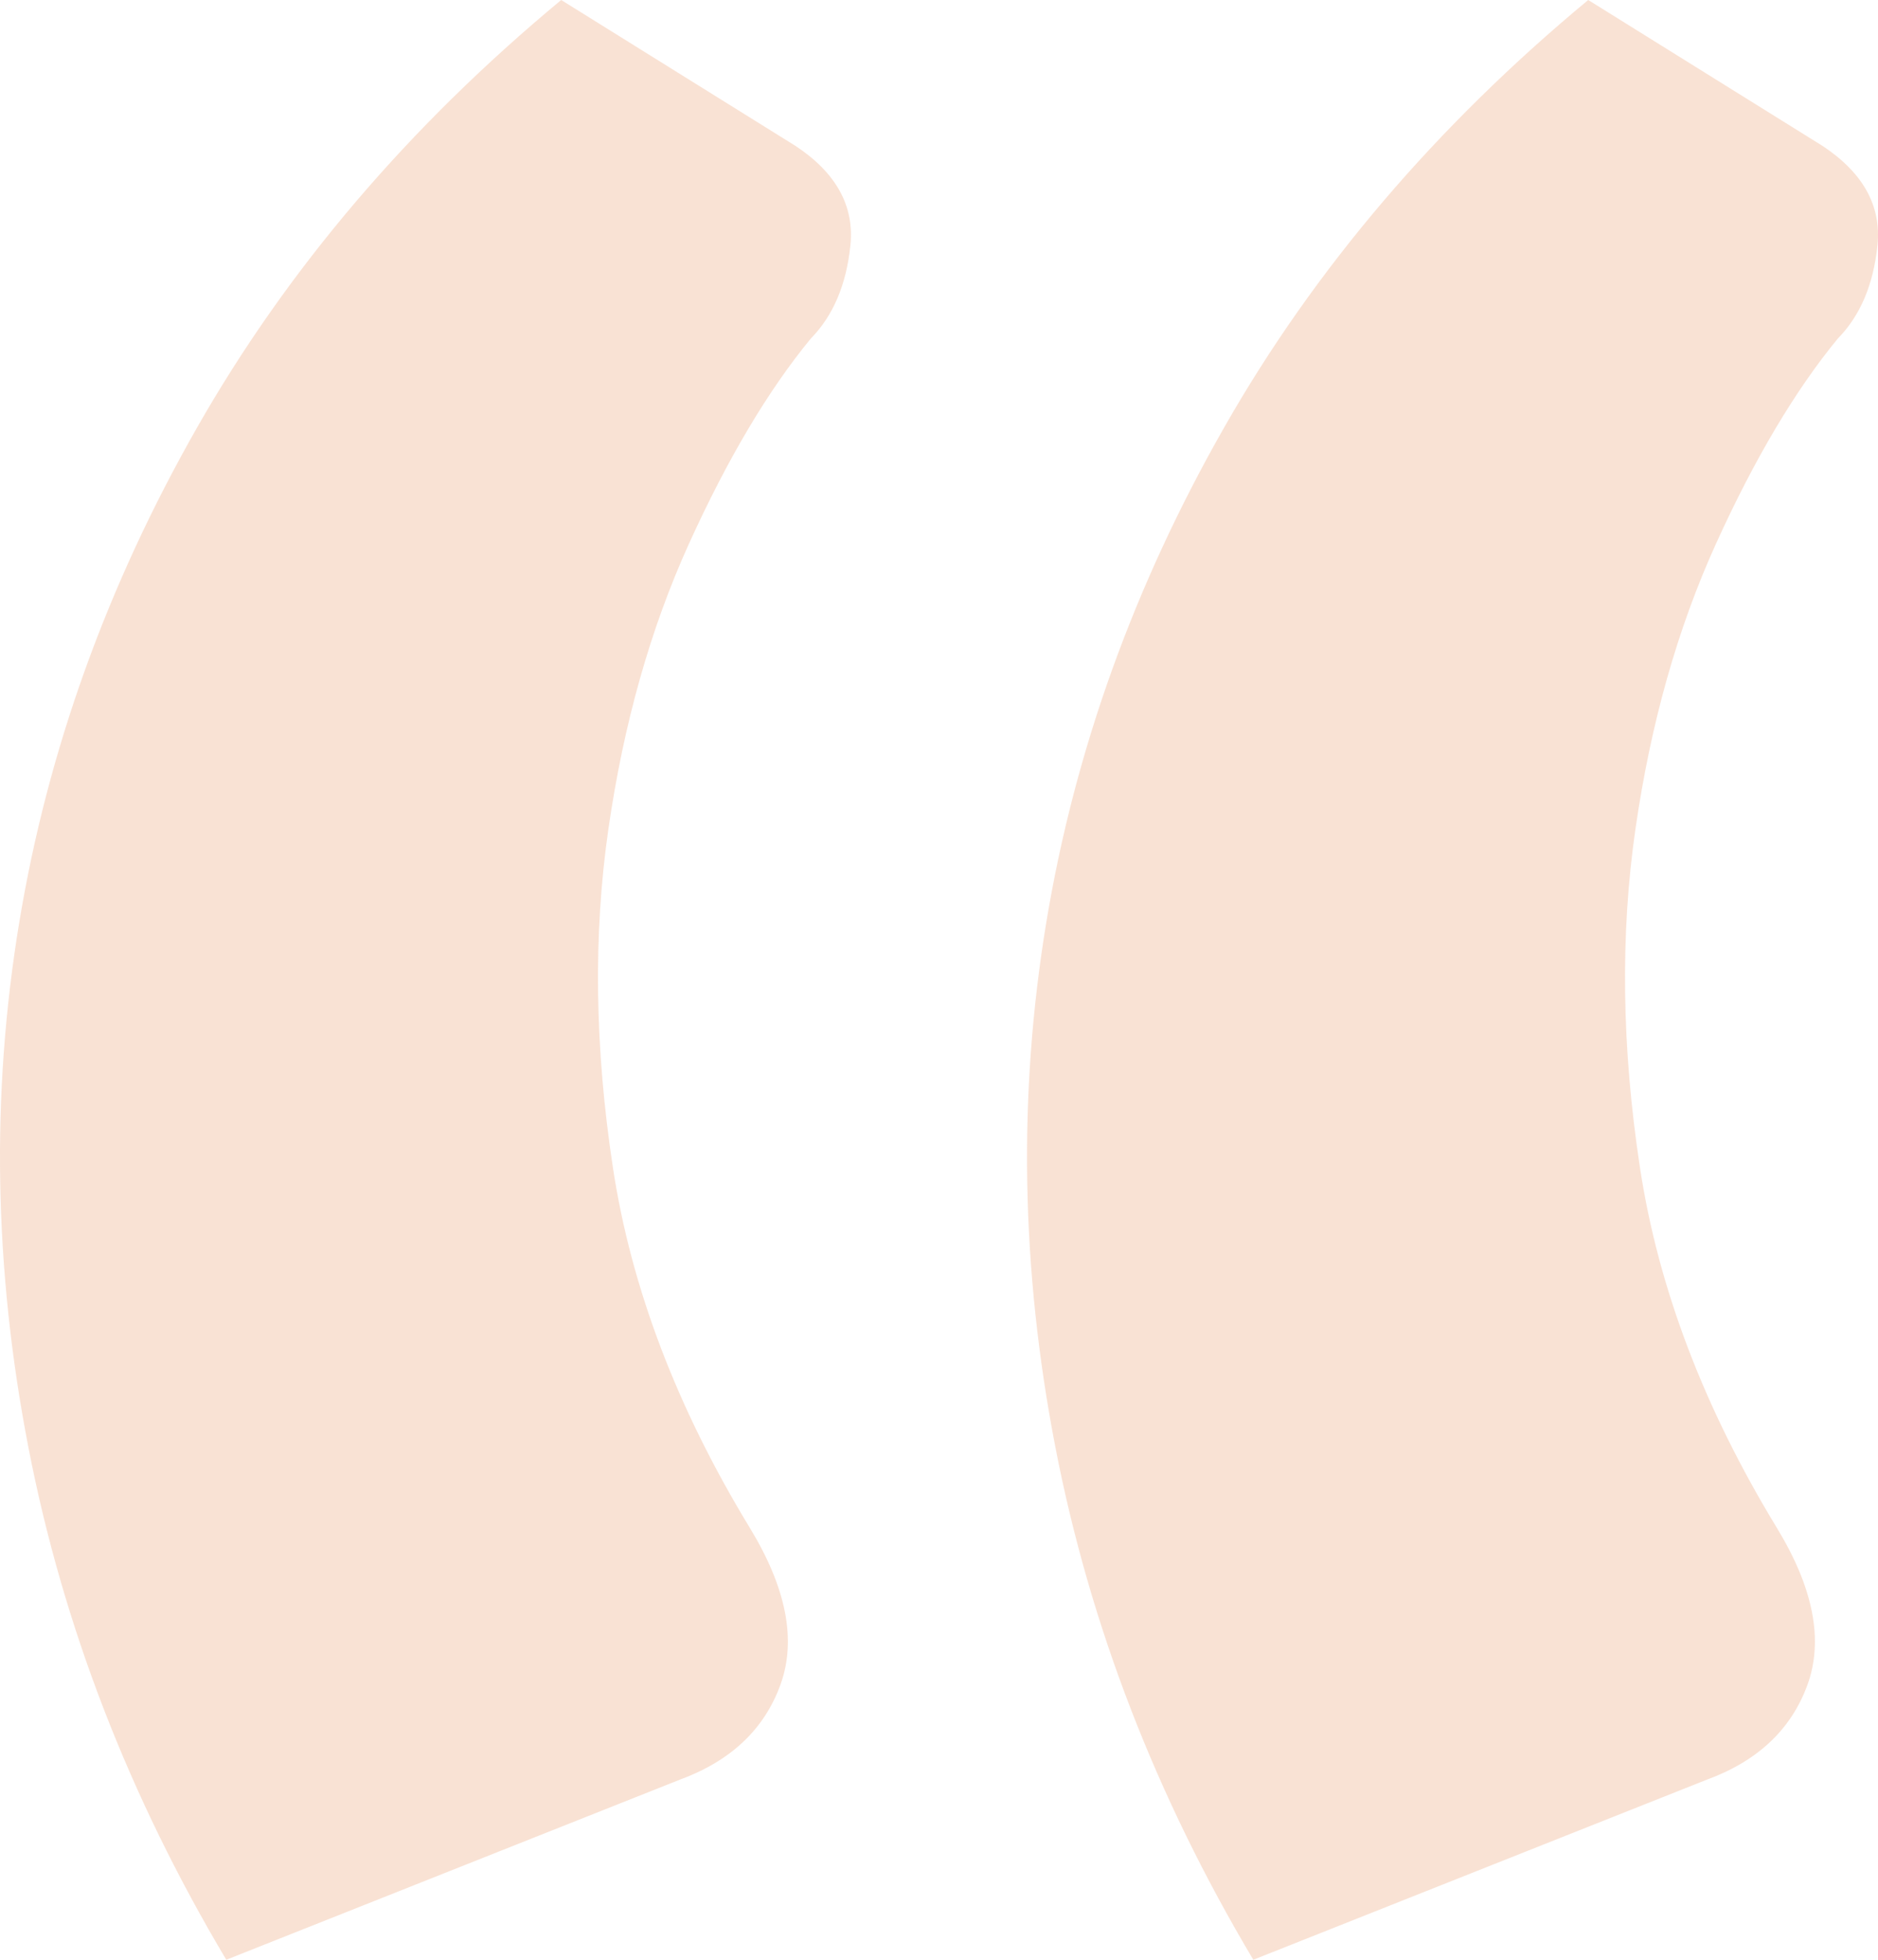 <svg width="69" height="72" viewBox="0 0 69 72" fill="none" xmlns="http://www.w3.org/2000/svg">
<path opacity="0.2" fill-rule="evenodd" clip-rule="evenodd" d="M1.043 53.173C2.311 59.715 4.734 65.99 8.314 72L24.981 65.382C26.845 64.697 28.076 63.537 28.672 61.902C29.269 60.266 28.896 58.346 27.554 56.139C24.869 51.727 23.191 47.315 22.52 42.903C21.849 38.491 21.793 34.346 22.352 30.466C22.912 26.586 23.9 23.087 25.317 19.968C26.734 16.849 28.225 14.339 29.791 12.437C30.611 11.601 31.096 10.46 31.245 9.014C31.394 7.569 30.723 6.352 29.232 5.363L20.619 0C15.025 4.64 10.57 9.87 7.251 15.689C3.933 21.509 1.751 27.575 0.707 33.889C-0.337 40.203 -0.225 46.631 1.043 53.173ZM38.777 53.173C40.045 59.715 42.469 65.99 46.048 72L62.715 65.382C64.58 64.697 65.81 63.537 66.407 61.902C67.003 60.266 66.631 58.346 65.288 56.139C62.604 51.727 60.926 47.315 60.255 42.903C59.583 38.491 59.527 34.346 60.087 30.466C60.646 26.586 61.634 23.087 63.051 19.968C64.468 16.849 65.959 14.339 67.525 12.437C68.346 11.601 68.831 10.46 68.98 9.014C69.129 7.569 68.458 6.352 66.966 5.363L58.353 0C52.76 4.64 48.304 9.87 44.986 15.689C41.667 21.509 39.486 27.575 38.442 33.889C37.398 40.203 37.509 46.631 38.777 53.173Z" fill="#E2722B"/>
</svg>
